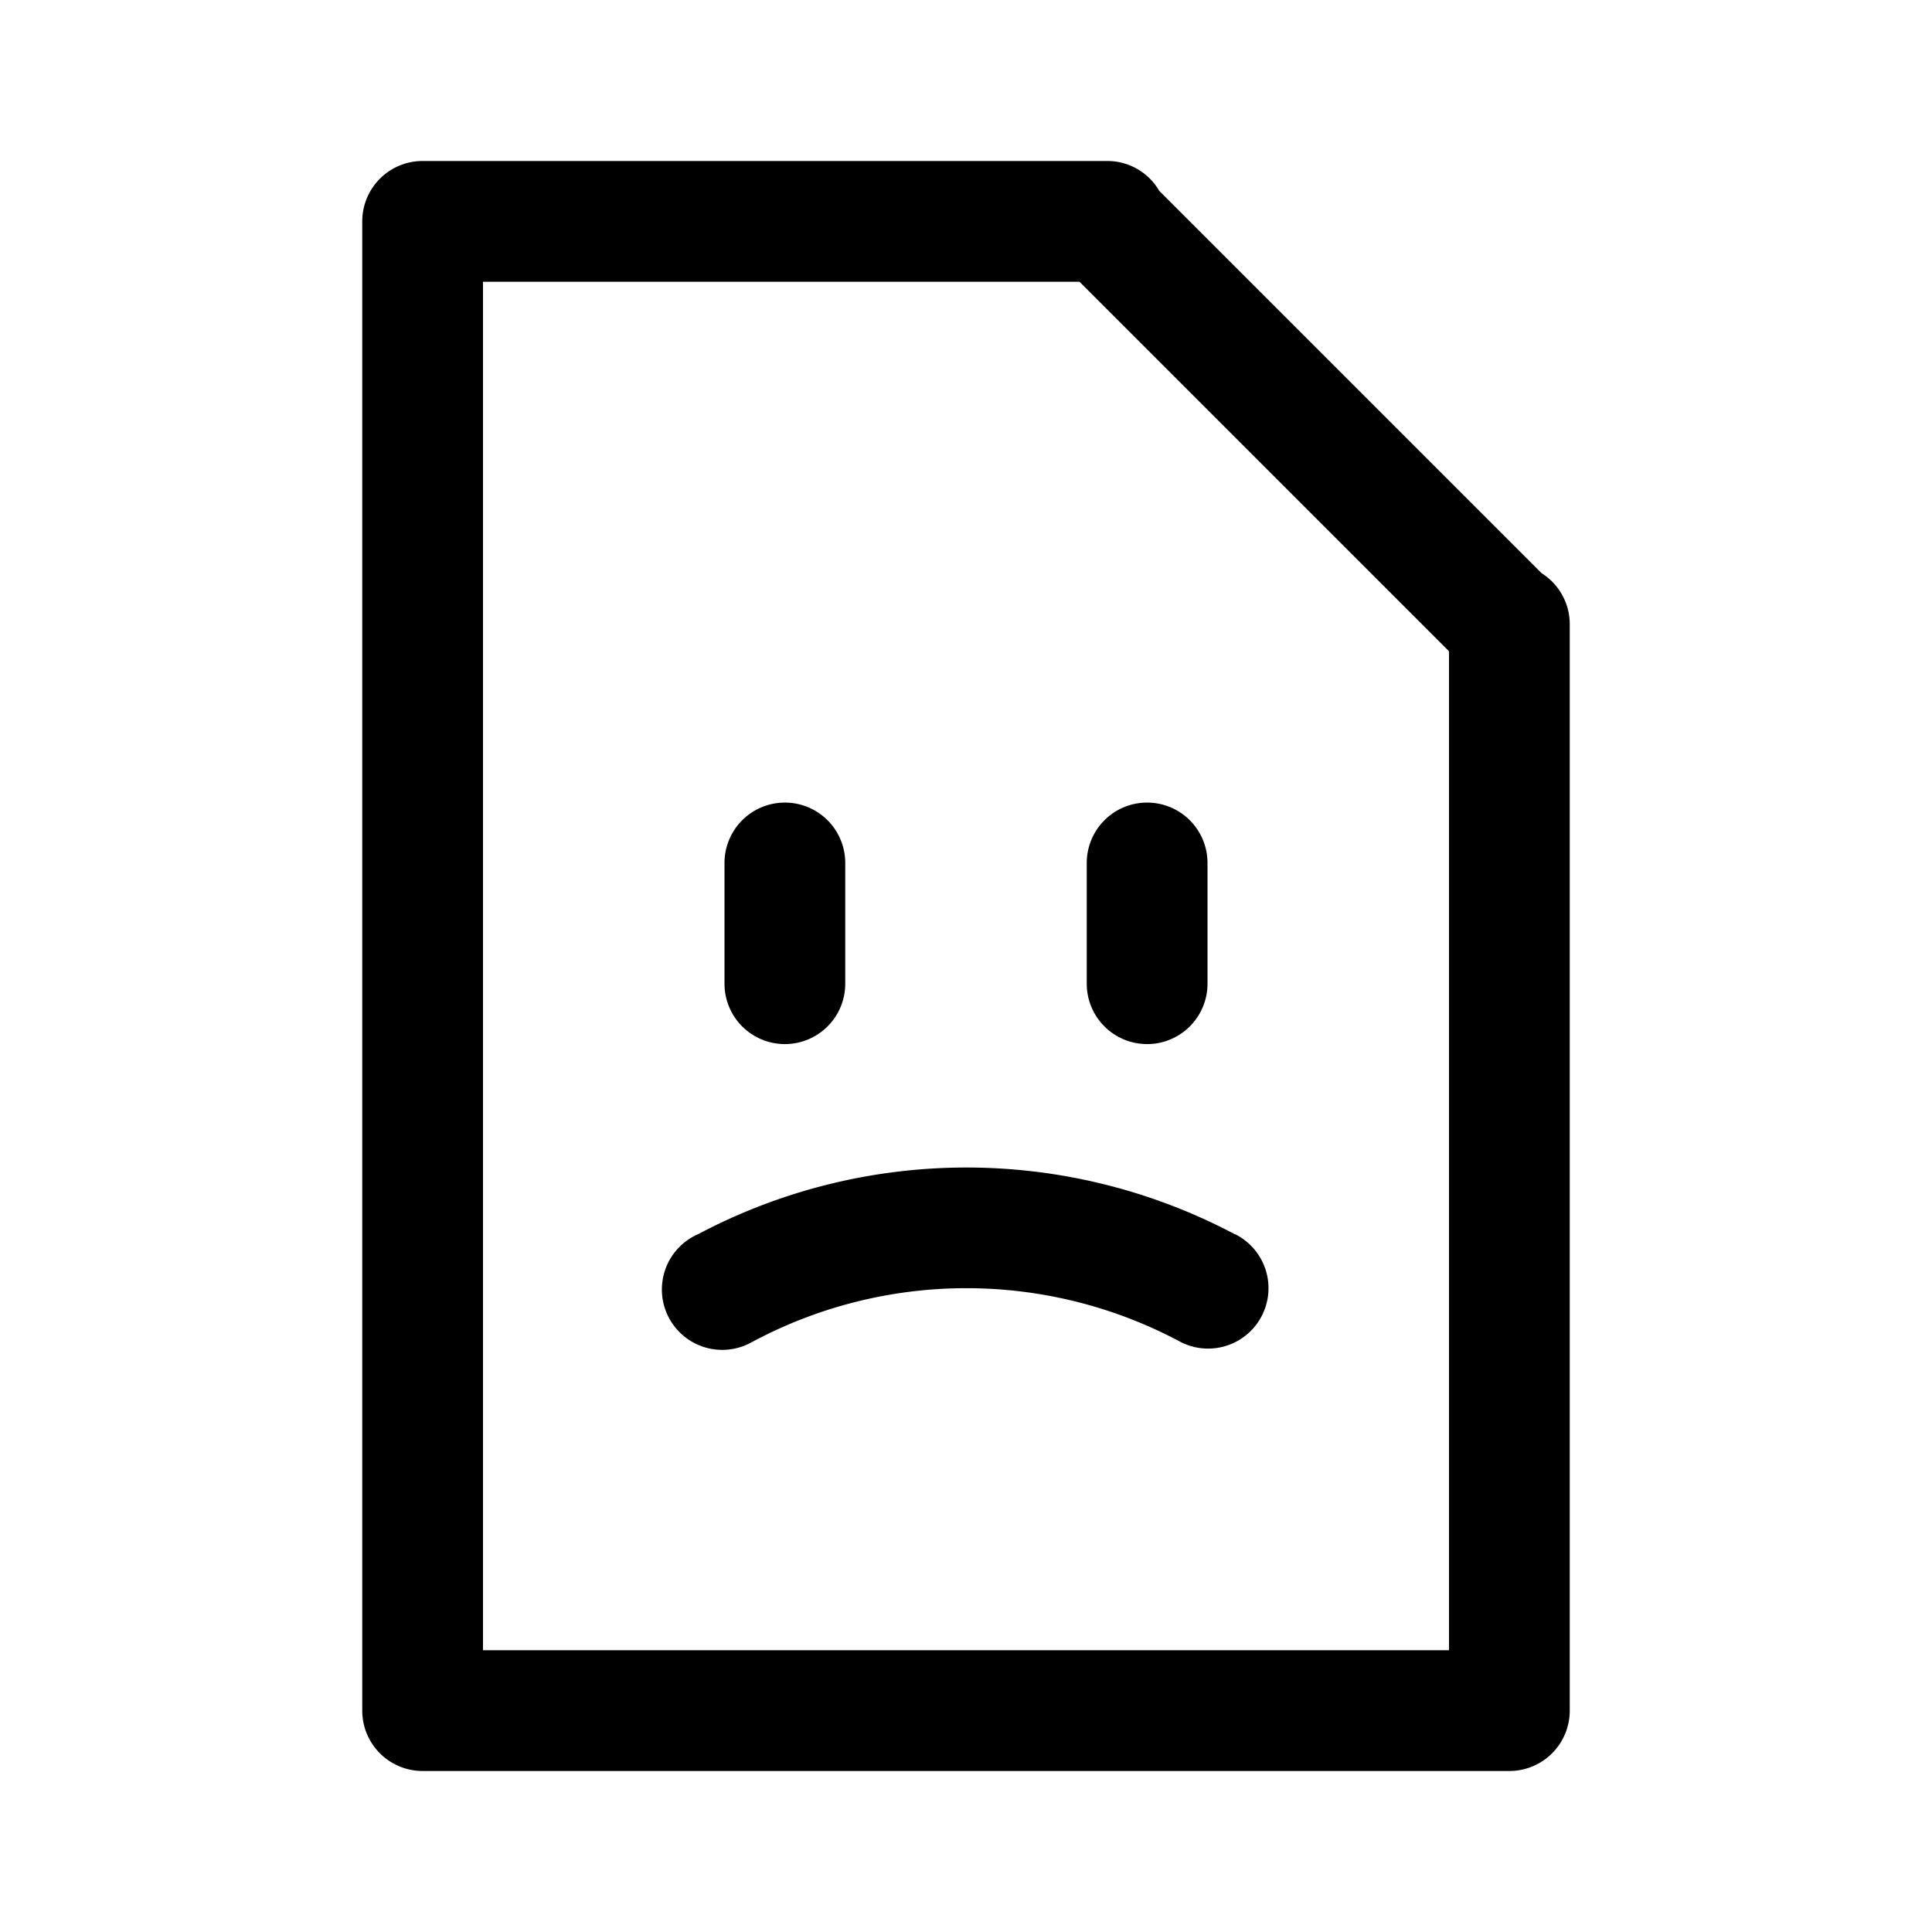 <svg xmlns="http://www.w3.org/2000/svg" viewBox="0 0 48 48" role="img"><path d="M39 15.5a1.5 1.5 0 00-.7-1.26l-9.5-9.5A1.49 1.49 0 0027.52 4h-17A1.5 1.5 0 009 5.5v37a1.5 1.5 0 001.5 1.5h27a1.5 1.5 0 001.5-1.5zM12 7h14.82L36 16.18V41H12z"/><path d="M19.5 25.94a1.5 1.5 0 001.5-1.5v-3a1.5 1.5 0 00-3 0v3a1.5 1.5 0 001.5 1.5zm9 0a1.5 1.5 0 001.5-1.5v-3a1.5 1.5 0 00-3 0v3a1.5 1.5 0 001.5 1.5zm2.17 4.72a14.24 14.24 0 00-13.32 0 1.5 1.5 0 101.32 2.69 11.27 11.27 0 0110.68 0 1.5 1.5 0 101.33-2.69z"/></svg>